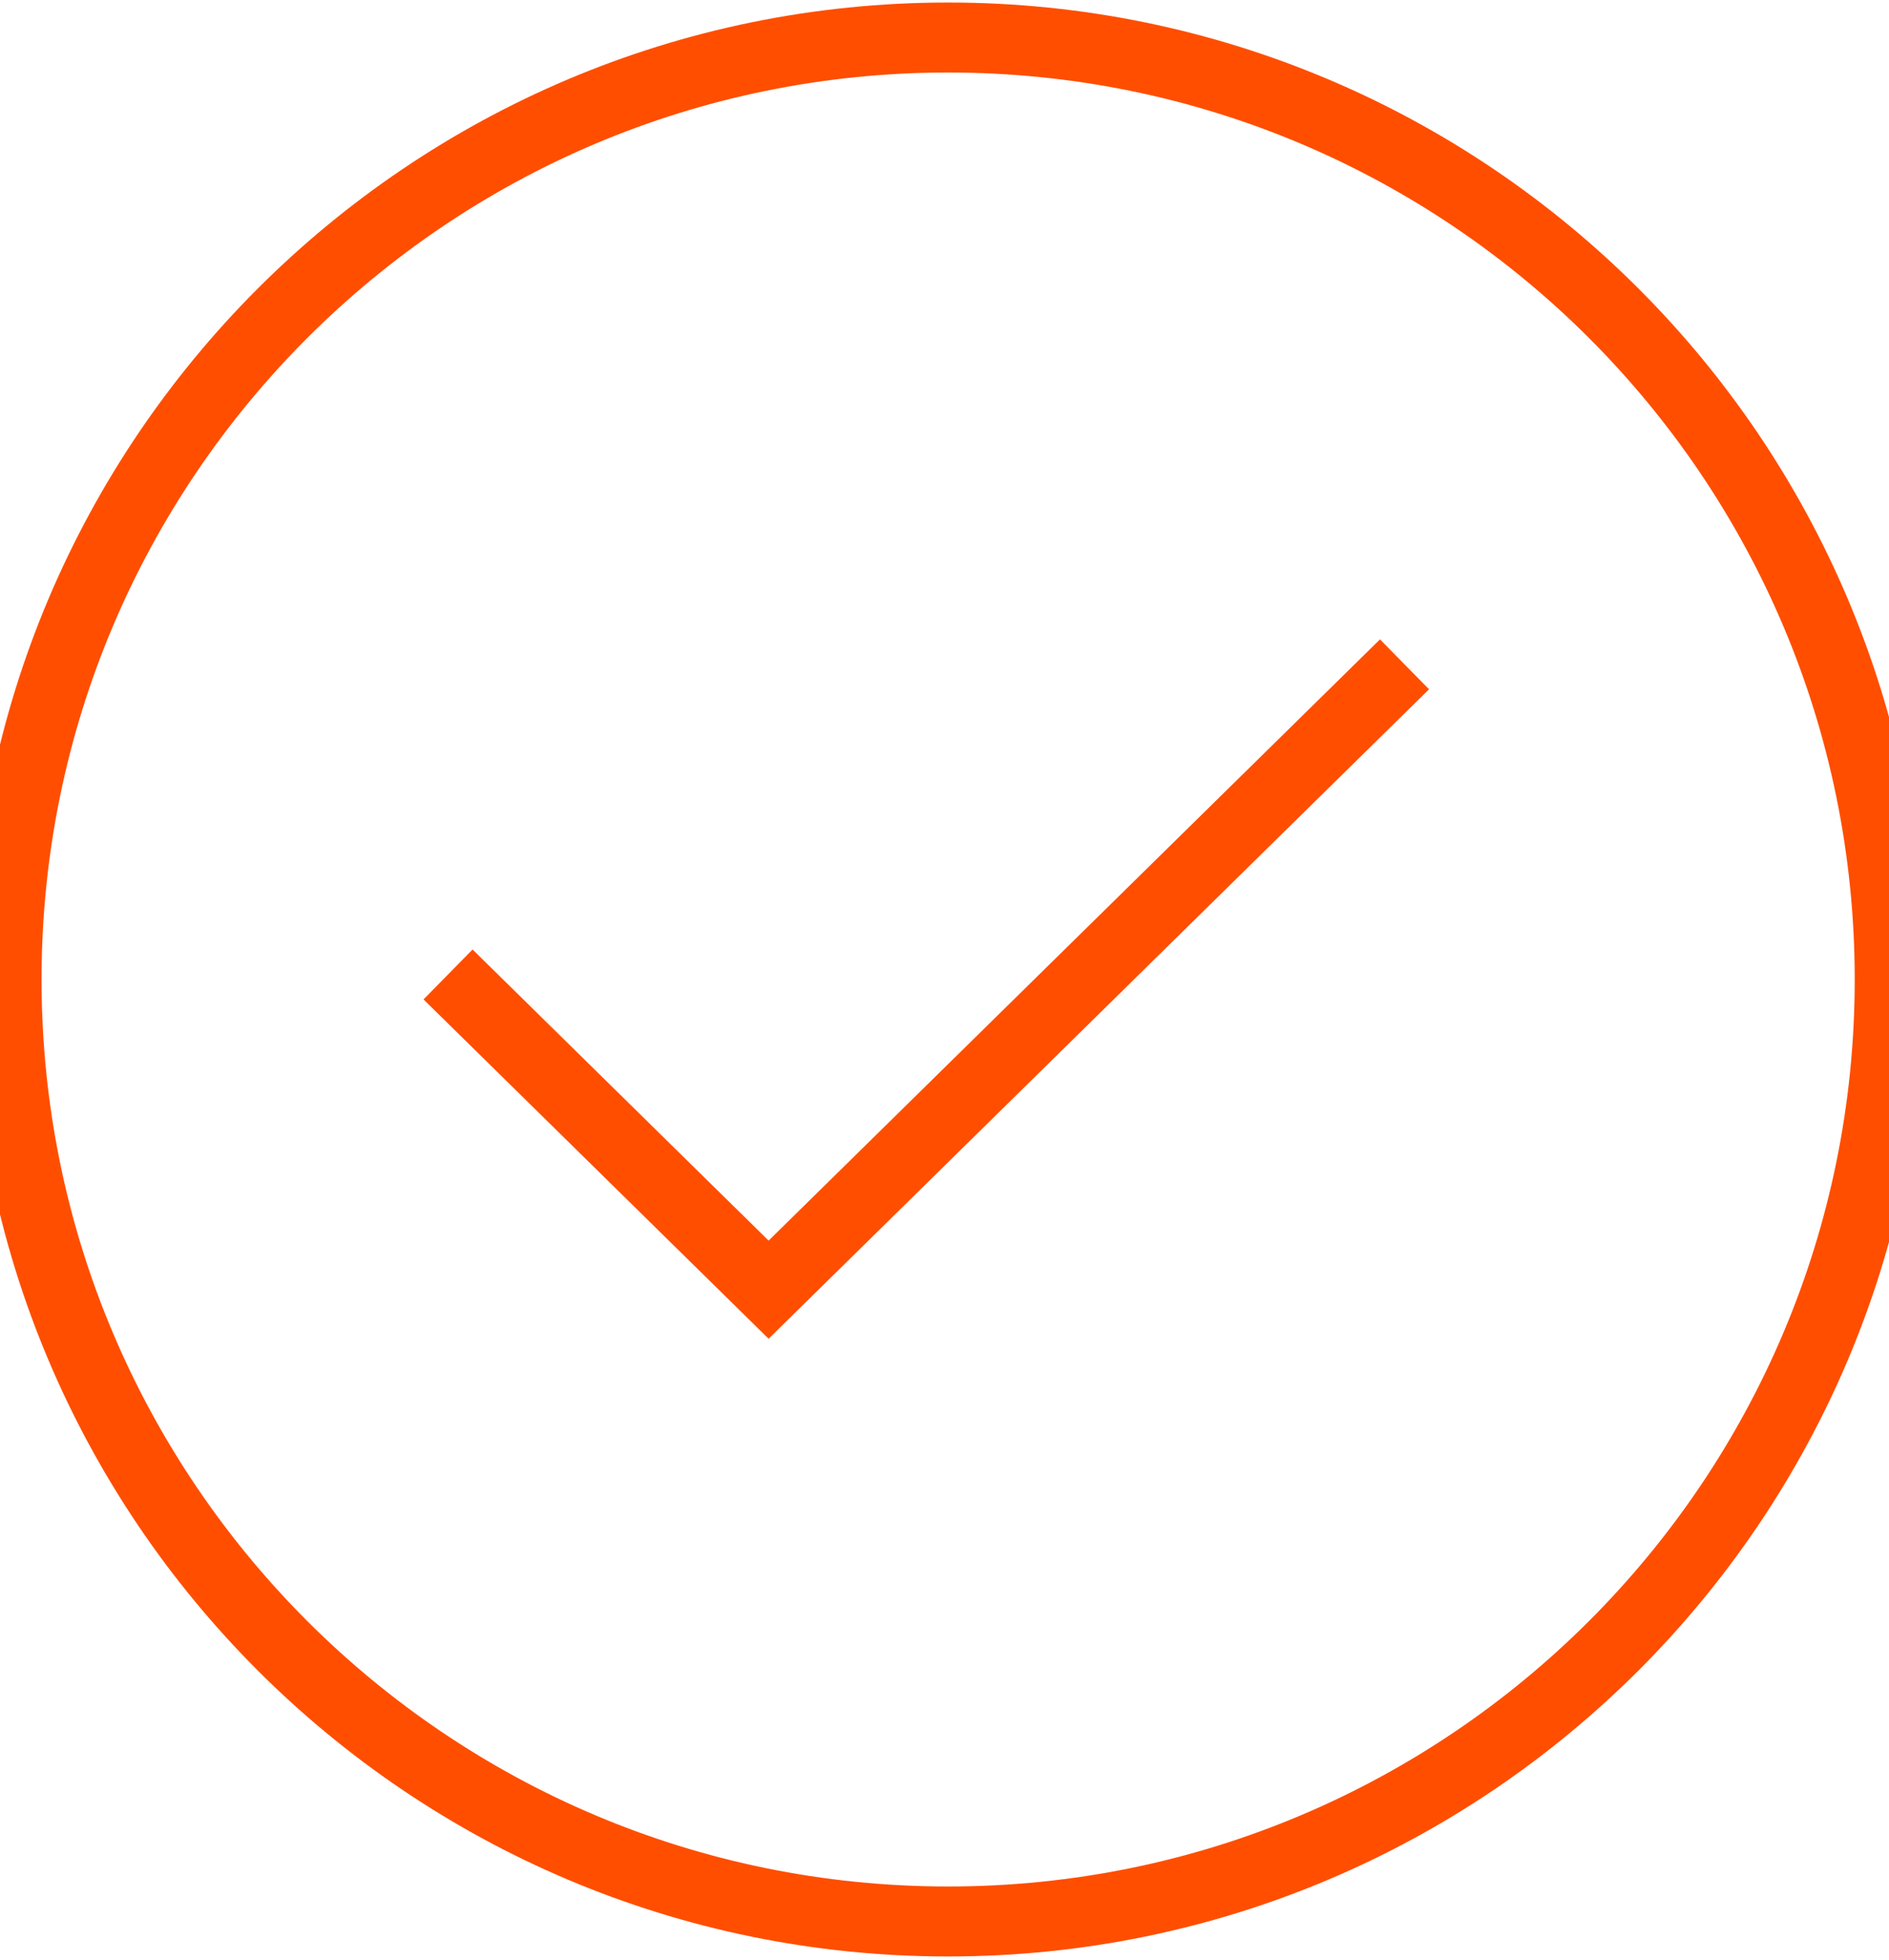 <?xml version="1.0" encoding="UTF-8" standalone="no"?>
<svg width="27px" height="28px" viewBox="0 0 27 28" version="1.1" xmlns="http://www.w3.org/2000/svg" xmlns:xlink="http://www.w3.org/1999/xlink" xmlns:sketch="http://www.bohemiancoding.com/sketch/ns">
    <!-- Generator: Sketch 3.4.4 (17249) - http://www.bohemiancoding.com/sketch -->
    <title>1 copy 5</title>
    <desc>Created with Sketch.</desc>
    <defs></defs>
    <g id="Page-1" stroke="none" stroke-width="1" fill="none" fill-rule="evenodd" sketch:type="MSPage">
        <g id="UTAH-PAGE" sketch:type="MSArtboardGroup" transform="translate(-238, -1956)" stroke="#FF4E00">
            <g id="Group" sketch:type="MSLayerGroup" transform="translate(207, 1665)">
                <g id="1-copy-5" transform="translate(31, 291)" sketch:type="MSShapeGroup">
                    <g id="group">
                        <path d="M0.094,13.995 C0.094,21.43 6.119,27.454 13.552,27.454 C20.984,27.454 27.01,21.43 27.01,13.995 C27.01,6.563 20.984,0.536 13.552,0.536 C6.119,0.536 0.094,6.563 0.094,13.995 Z" id="oval"></path>
                        <path d="M6.404,13.923 L10.986,18.427 L20.075,9.492" id="line"></path>
                    </g>
                </g>
            </g>
        </g>
    </g>
</svg>